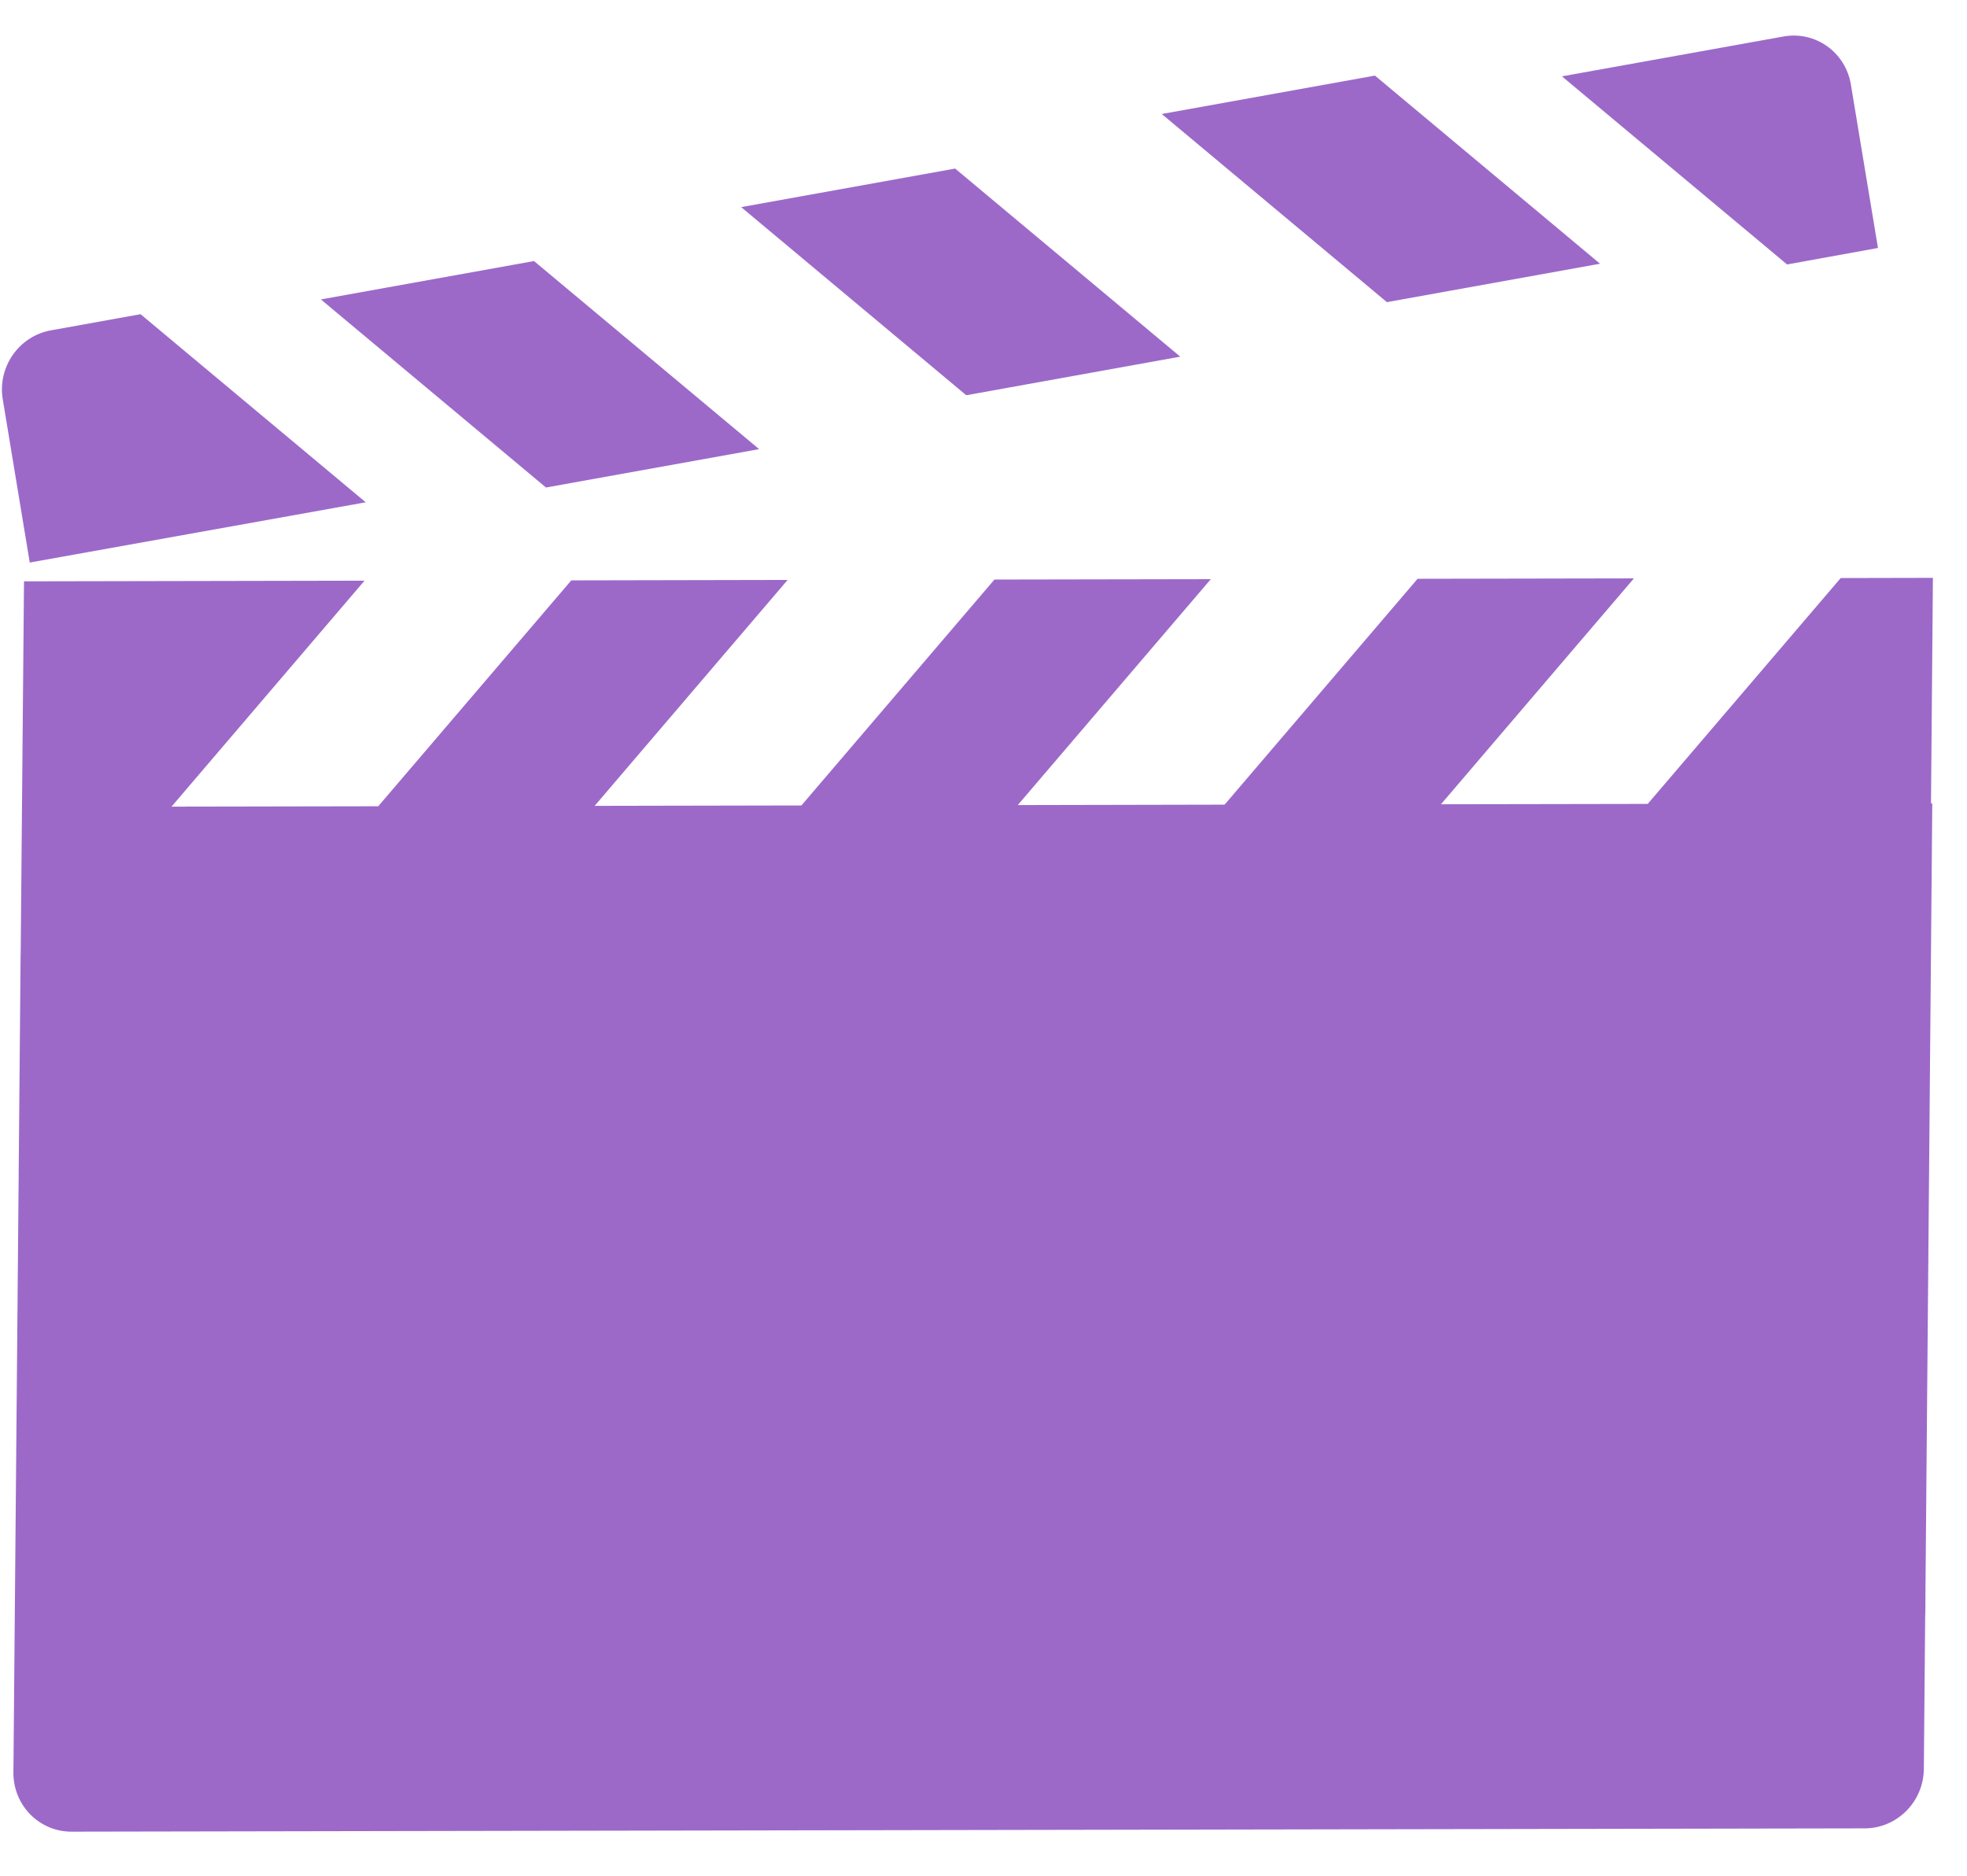 <svg xmlns="http://www.w3.org/2000/svg" width="43" height="41" viewBox="0 0 43 41">
  <path fill="#9C69C9" fillRule="evenodd" d="M56.616,683.999 L51.901,670.834 L50.808,667.782 L50.782,667.792 L49.119,663.151 L47.229,663.851 L44.974,669.941 L40.735,671.509 L42.989,665.419 L38.554,667.06 L36.299,673.15 L32.059,674.72 L34.314,668.629 L29.878,670.27 L27.623,676.361 L23.384,677.93 L25.638,671.839 L21.203,673.481 L18.947,679.572 L14.709,681.14 L16.963,675.048 L9.982,677.632 L11.643,682.274 L12.725,685.297 C12.729,685.306 12.73,685.316 12.734,685.327 L18.754,702.144 C18.996,702.82 19.73,703.167 20.395,702.921 L57.158,689.318 C57.822,689.072 58.165,688.326 57.922,687.651 L56.796,684.506 C56.76,684.387 56.697,684.228 56.616,683.999 L56.616,683.999 L56.616,683.999 L56.616,683.999 Z M29.797,659.457 L35.836,661.617 L39.919,659.22 L33.881,657.06 L29.797,659.457 L29.797,659.457 L29.797,659.457 L29.797,659.457 Z M41.966,653.175 L37.723,655.664 L43.762,657.823 L45.502,656.799 L43.713,653.651 C43.36,653.028 42.578,652.815 41.966,653.175 L41.966,653.175 L41.966,653.175 L41.966,653.175 Z M8.64,672.28 C8.028,672.639 7.818,673.434 8.171,674.056 L9.958,677.203 L16.396,673.431 L10.357,671.272 L8.64,672.28 L8.64,672.28 L8.64,672.28 L8.64,672.28 Z M13.945,669.608 L19.983,671.767 L24.066,669.371 L18.028,667.212 L13.945,669.608 L13.945,669.608 L13.945,669.608 L13.945,669.608 Z M21.871,664.542 L27.909,666.702 L32.008,664.295 L25.97,662.136 L21.871,664.542 L21.871,664.542 L21.871,664.542 L21.871,664.542 Z" transform="rotate(20.2 1871.688 318.623)"/>
</svg>
